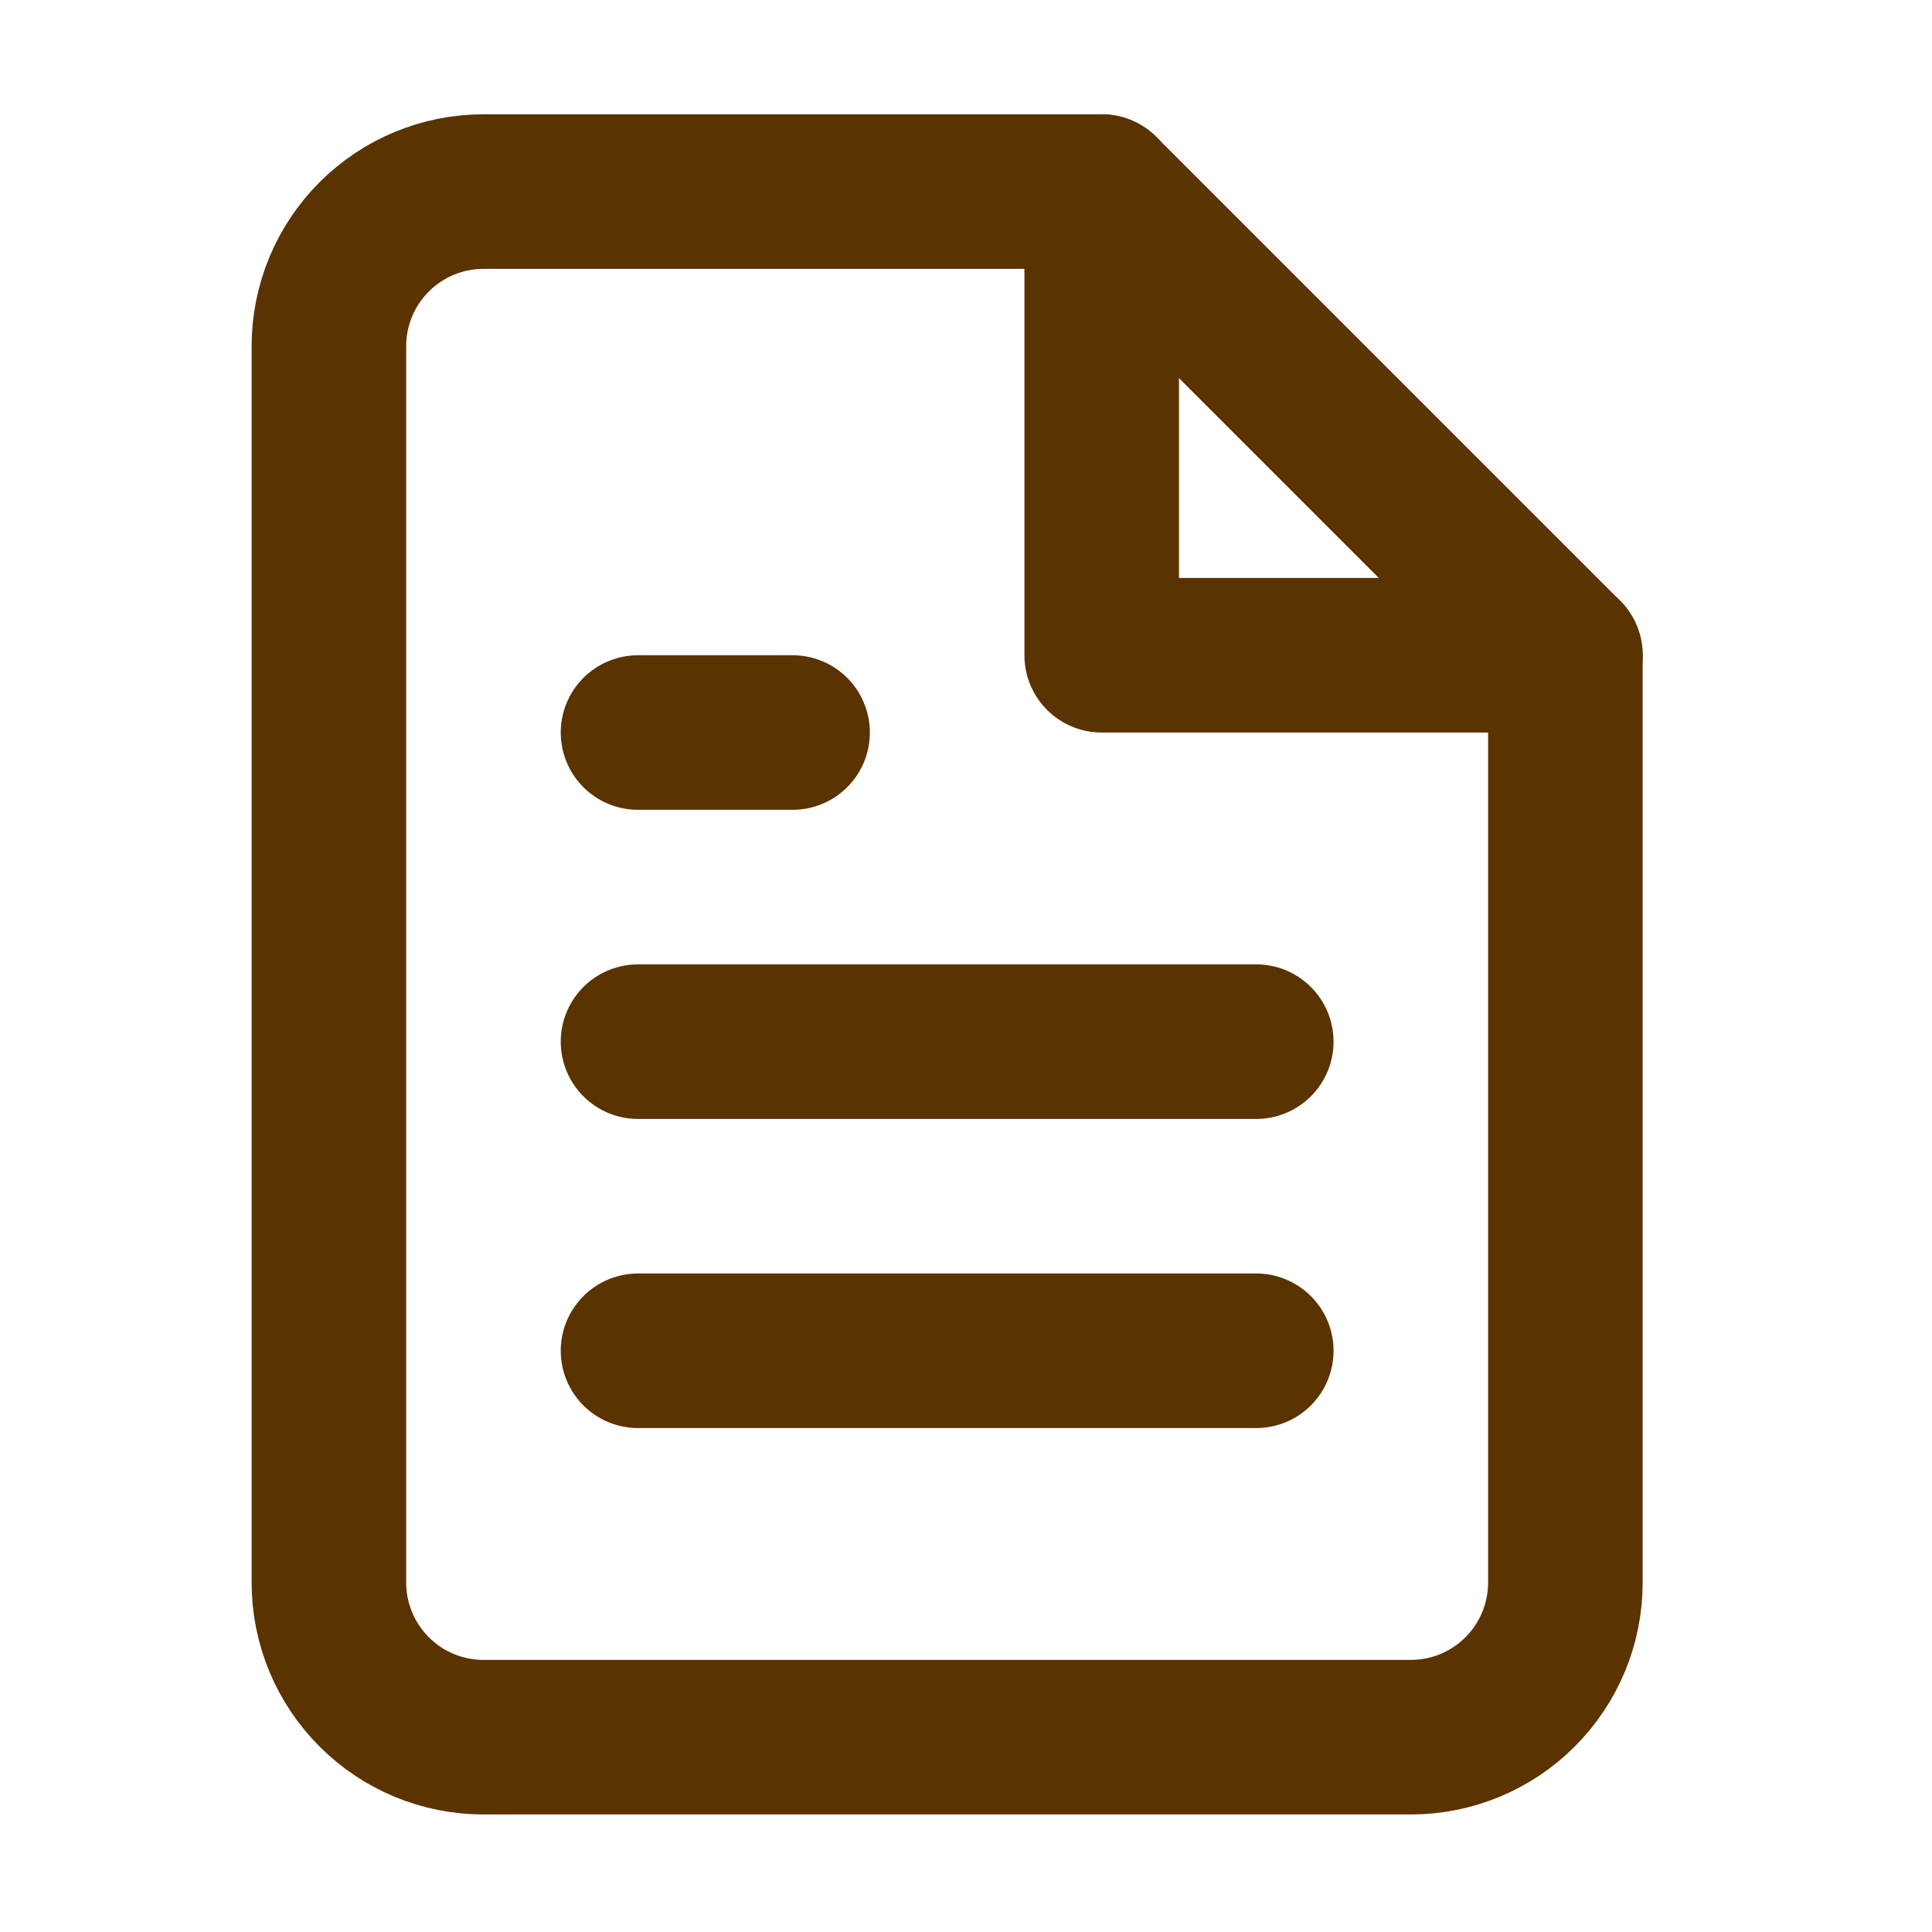 <svg width="25" height="25" viewBox="0 0 25 25" fill="none" xmlns="http://www.w3.org/2000/svg">
<path d="M14.256 2.479H6.256C5.725 2.479 5.217 2.69 4.842 3.065C4.467 3.44 4.256 3.949 4.256 4.479V20.479C4.256 21.01 4.467 21.518 4.842 21.893C5.217 22.269 5.725 22.479 6.256 22.479H18.256C18.786 22.479 19.295 22.269 19.67 21.893C20.045 21.518 20.256 21.01 20.256 20.479V8.479L14.256 2.479Z" stroke="#5A3300" stroke-width="2" stroke-linecap="round" stroke-linejoin="round"/>
<path d="M14.256 2.479V8.479H20.256" stroke="#5A3300" stroke-width="2" stroke-linecap="round" stroke-linejoin="round"/>
<path d="M16.256 13.479H8.256" stroke="#5A3300" stroke-width="2" stroke-linecap="round" stroke-linejoin="round"/>
<path d="M16.256 17.479H8.256" stroke="#5A3300" stroke-width="2" stroke-linecap="round" stroke-linejoin="round"/>
<path d="M10.256 9.479H9.256H8.256" stroke="#5A3300" stroke-width="2" stroke-linecap="round" stroke-linejoin="round"/>
</svg>
